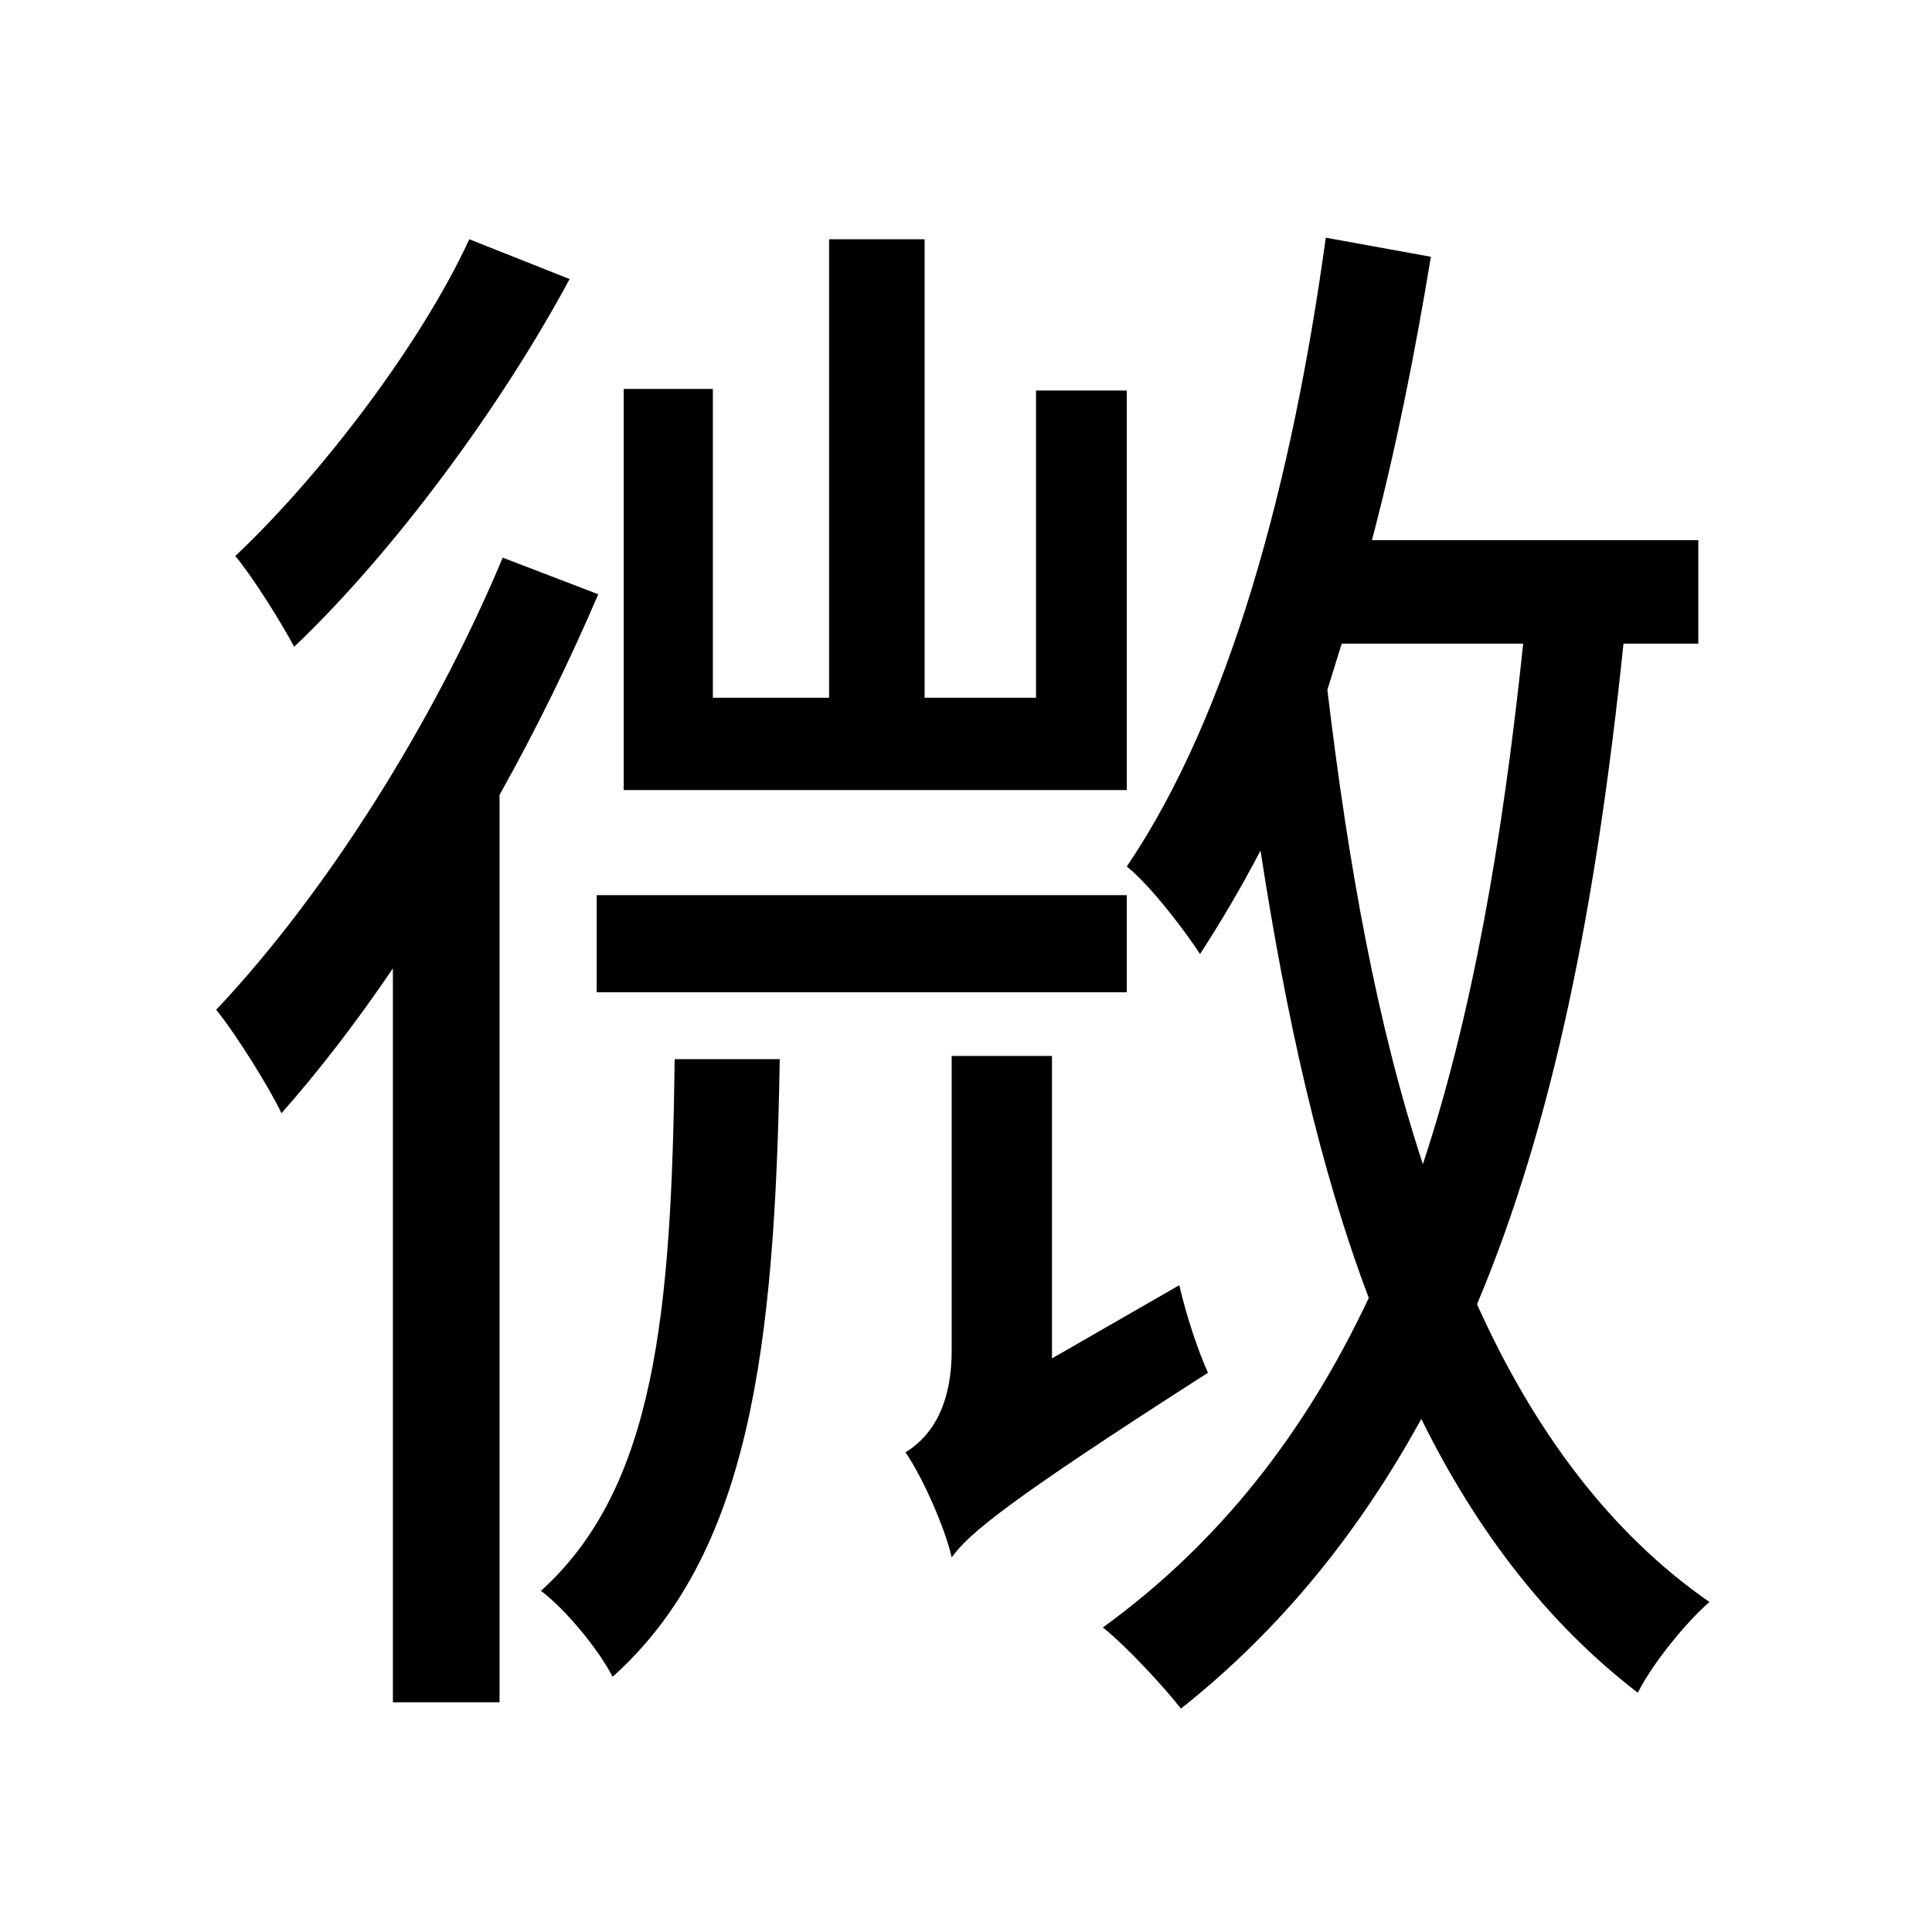 <svg viewBox="0 0 500 500" fill="none" xmlns="http://www.w3.org/2000/svg">
<path d="M121.456 61.92C109.096 88.7 83.552 122.484 60.892 143.908C65.424 149.264 72.84 161.212 76.136 167.392C102.092 142.672 129.696 105.18 147.412 72.22L121.456 61.92ZM154.416 231.664V256.796H291.612V231.664H154.416ZM174.604 274.1C173.78 339.608 169.66 384.928 139.996 411.708C146.588 416.652 155.24 427.364 158.536 433.956C193.968 402.232 200.56 349.084 201.796 274.1H174.604ZM130.108 144.32C111.98 187.58 83.964 231.664 55.948 261.328C61.304 267.92 69.956 281.928 72.84 288.108C82.316 277.396 92.204 264.624 101.68 250.616V440.548H129.284V205.708C138.76 188.816 147.412 171.1 154.828 153.796L130.108 144.32ZM347.232 166.568H394.2C388.844 217.656 381.016 262.564 368.244 301.292C356.296 265.036 348.88 223.424 343.524 178.516L347.232 166.568ZM343.112 61.508C334.46 124.544 318.392 184.696 291.612 224.248C297.792 229.192 306.856 241.14 310.564 246.908C315.92 238.668 321.276 229.604 326.22 220.128C332.812 262.976 341.464 302.116 354.236 335.9C337.756 370.92 315.508 399.348 285.432 421.184C291.612 426.128 301.5 436.84 305.62 442.196C331.576 421.596 351.764 396.464 367.832 367.212C382.252 396.464 400.792 420.36 423.864 438.076C427.572 430.66 436.224 419.948 442.404 414.592C416.86 396.876 397.084 370.508 382.252 337.548C402.028 290.58 413.152 234.136 420.156 166.568H439.52V139.788H355.06C361.24 116.304 366.184 91.584 370.304 66.452L343.112 61.508ZM161.42 100.648V204.472H291.612V101.06H268.128V180.576H239.288V61.92H214.568V180.576H184.492V100.648H161.42ZM246.292 403.056C250.824 396.876 259.888 389.048 312.624 355.264C310.152 349.908 306.856 340.02 305.208 332.604L272.248 351.556V273.276H246.292V349.496C246.292 365.564 239.7 372.568 234.344 375.864C238.876 382.456 244.644 395.64 246.292 403.056Z" fill="black"/>
</svg>

